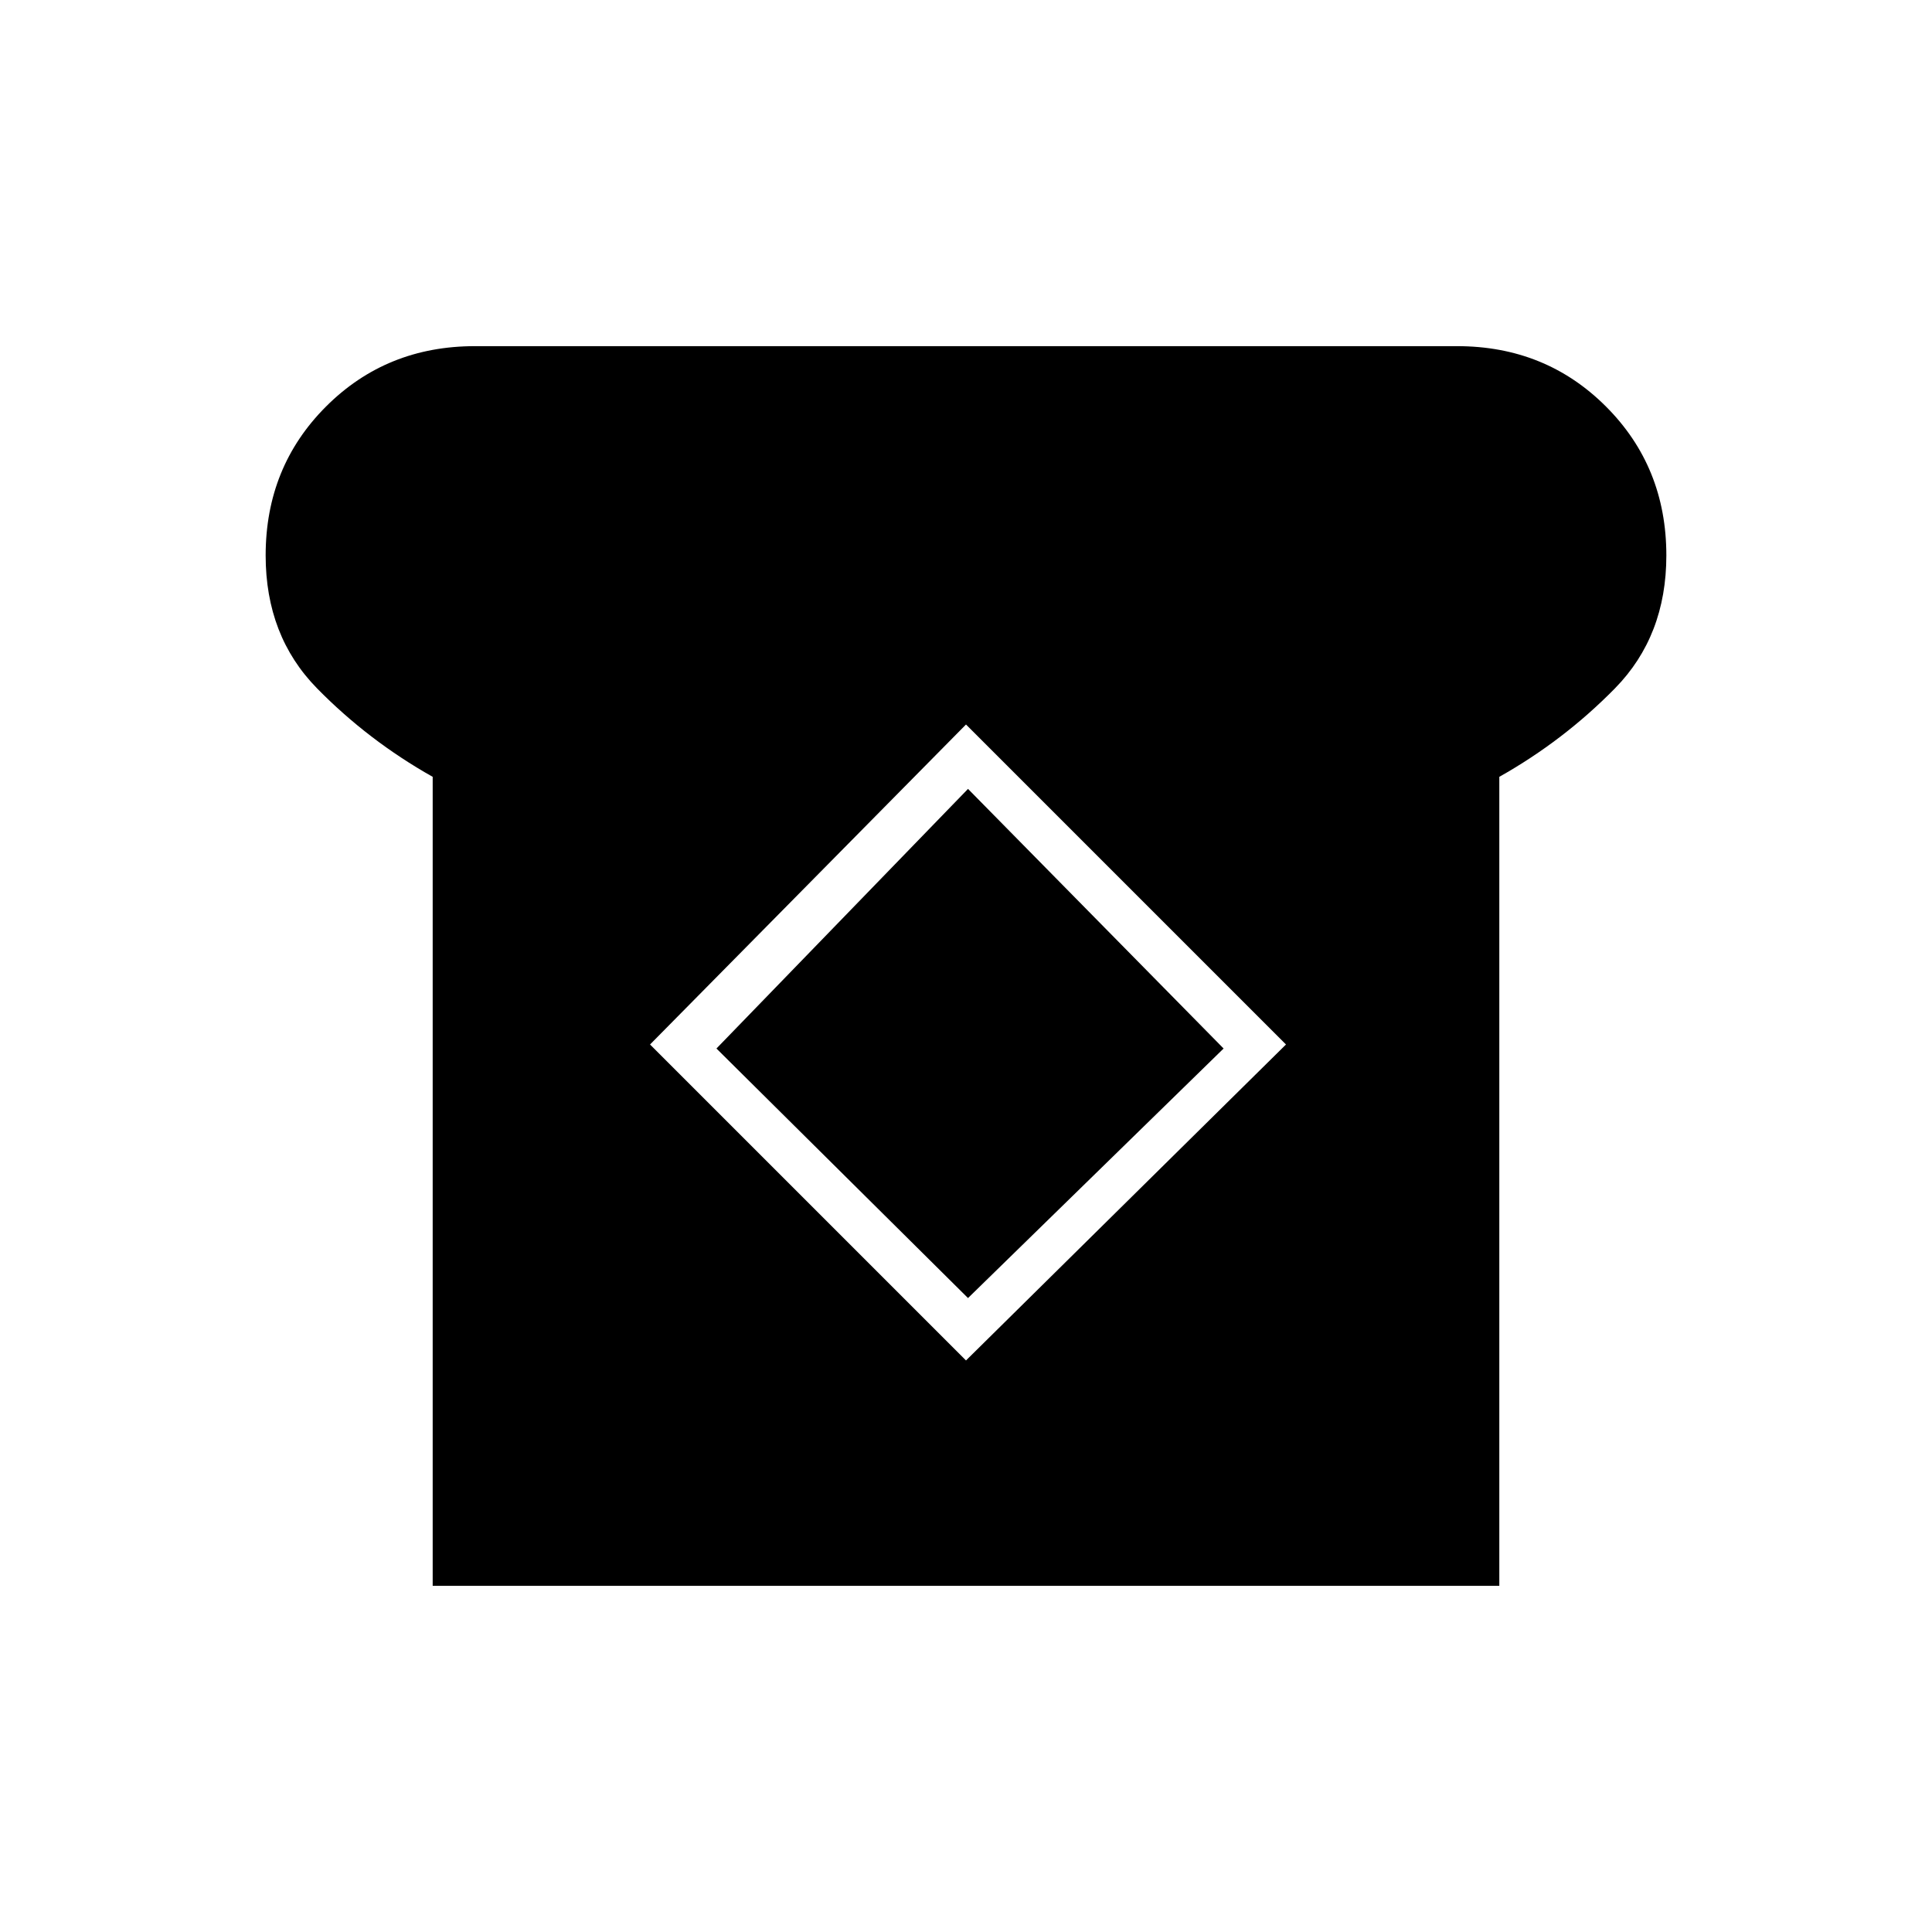 <svg xmlns="http://www.w3.org/2000/svg" height="48" width="48"><path d="M10.75 39.4V19.3Q9.15 18.4 7.875 17.1Q6.6 15.8 6.6 13.8Q6.6 11.6 8.1 10.1Q9.6 8.6 11.8 8.6H36.2Q38.4 8.6 39.9 10.1Q41.4 11.6 41.4 13.8Q41.4 15.8 40.125 17.1Q38.85 18.4 37.25 19.3V39.4ZM24 33.8 31.95 25.95 24 18 16.15 25.95ZM24.05 32.25 17.8 26.05 24.05 19.6 30.4 26.05Z"/></svg>